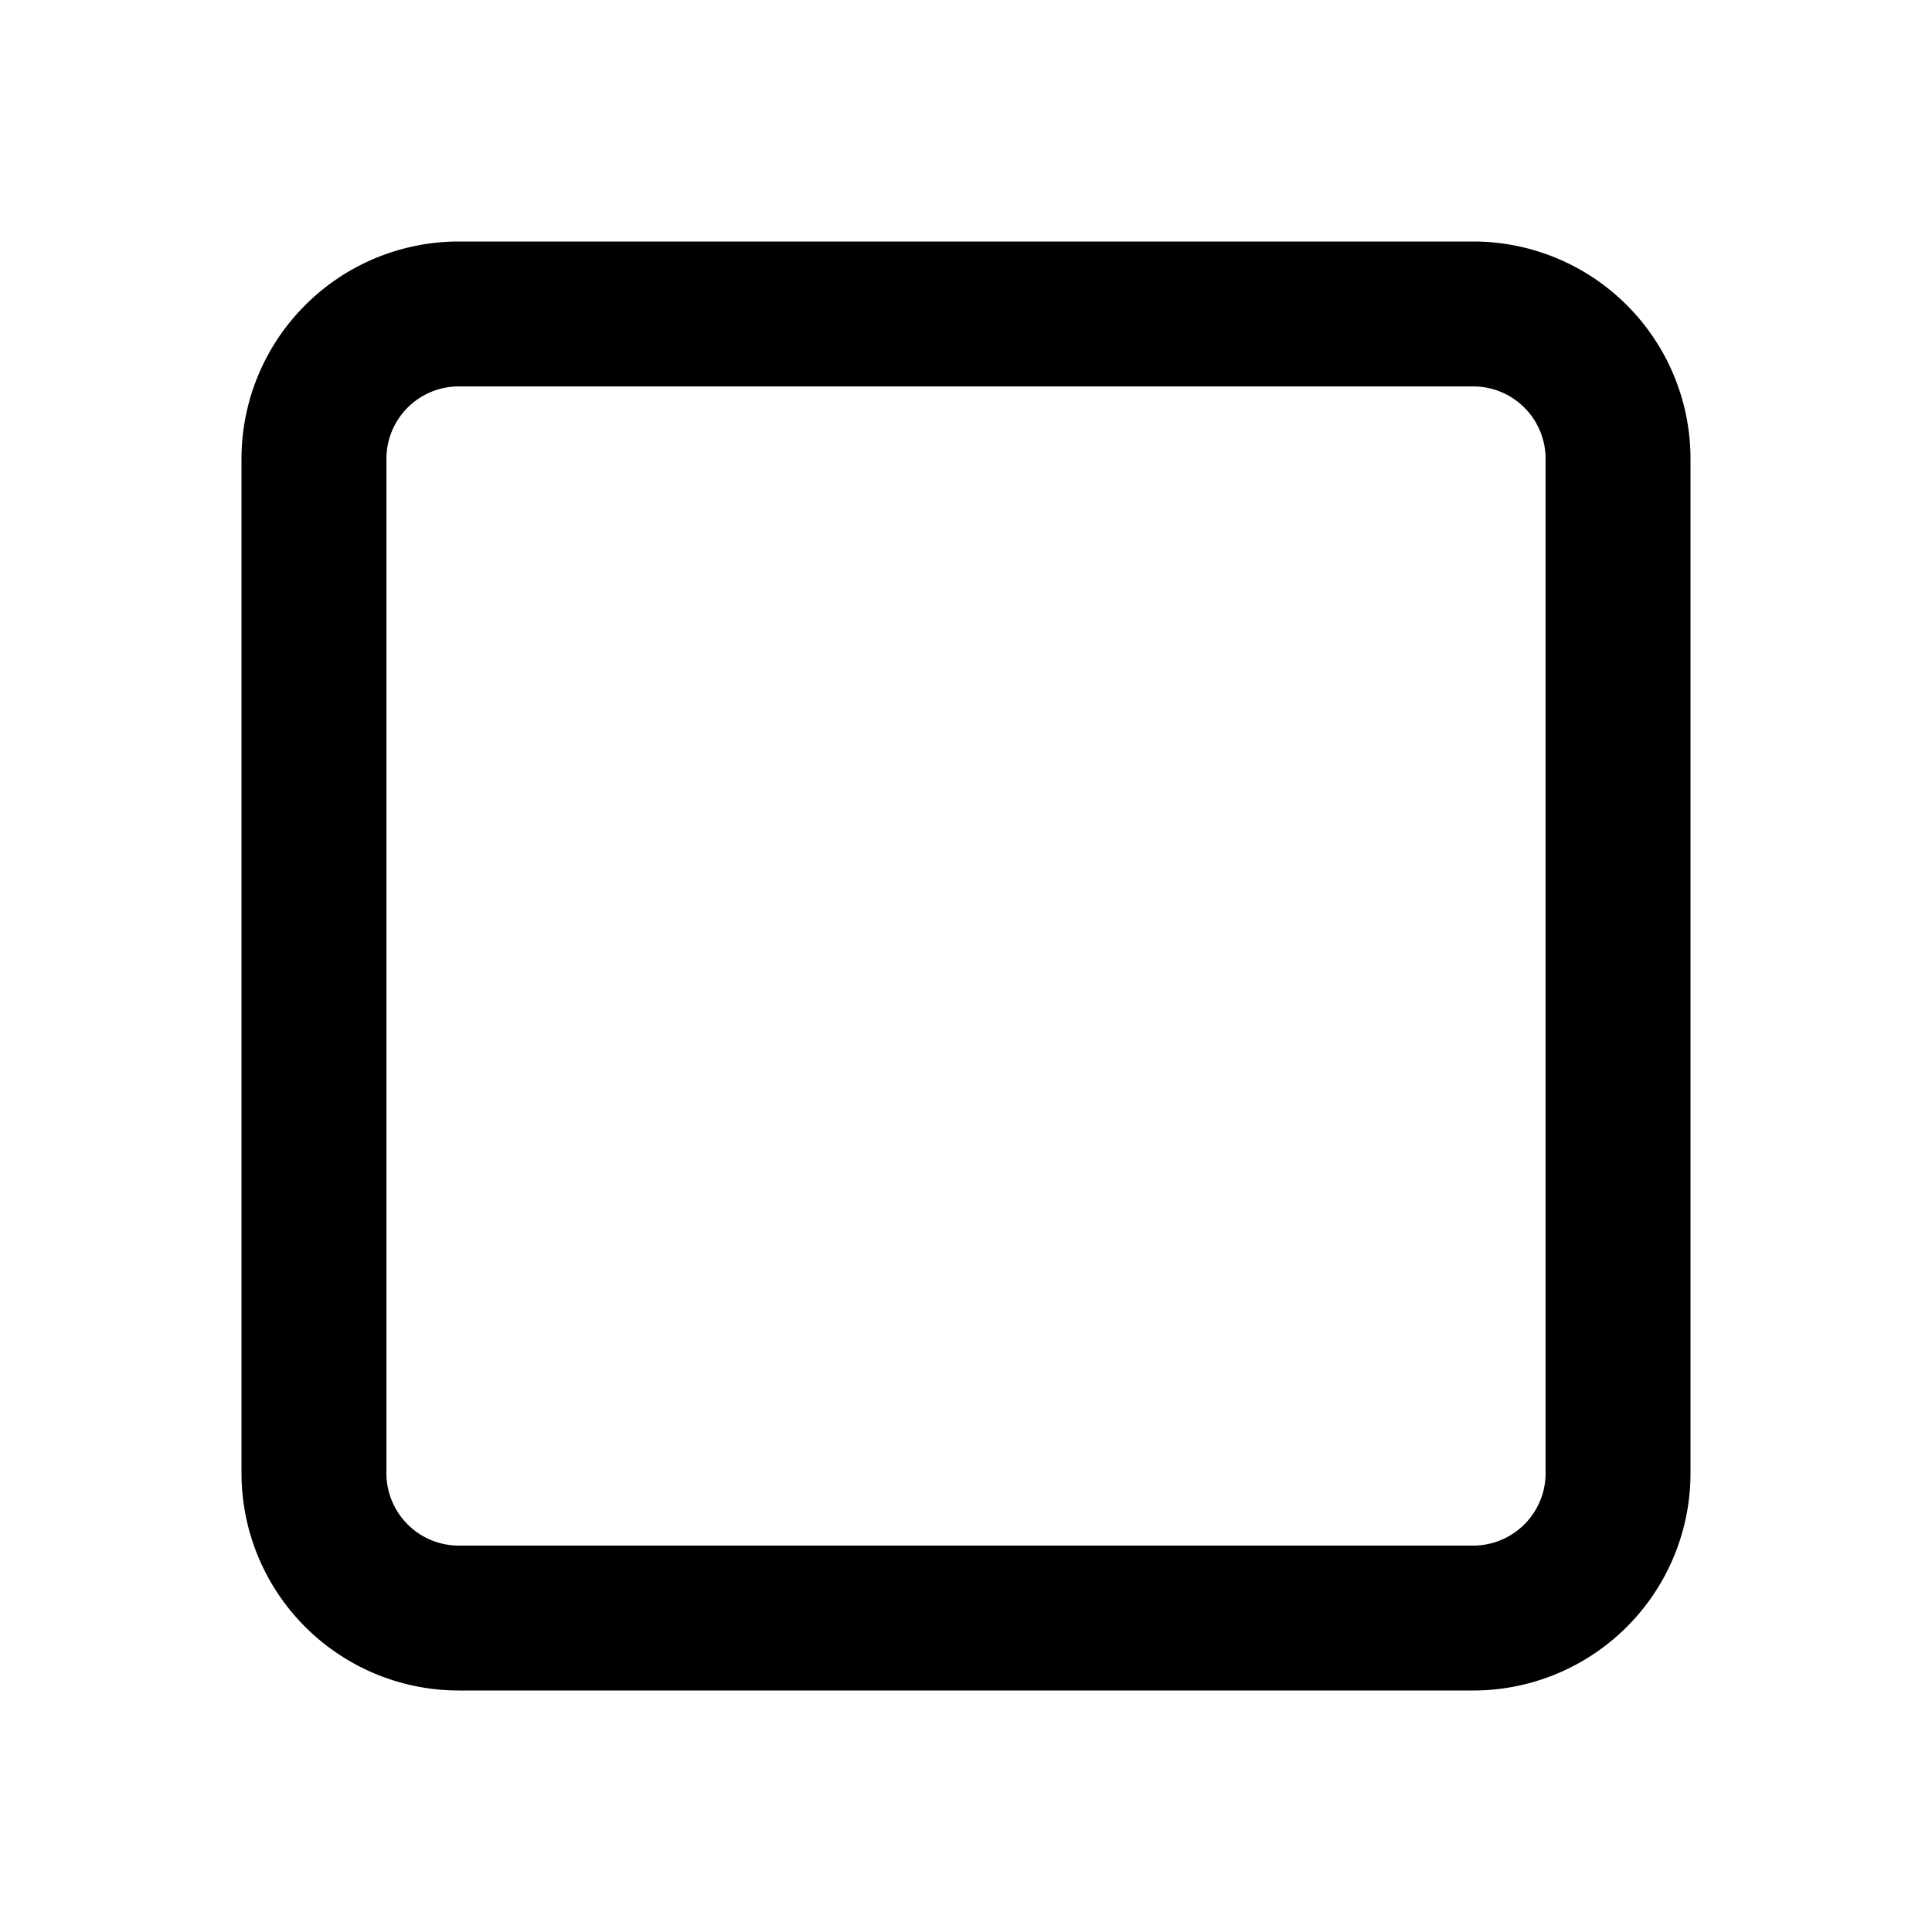 <svg xmlns="http://www.w3.org/2000/svg" class="square_svg__icon" data-spm-anchor-id="a313x.7781069.1998910419.i2" viewBox="0 0 1024 1024"><path d="M243.2 204.8a38.4 38.4 0 0 0-38.4 38.4v537.6a38.4 38.4 0 0 0 38.4 38.4h537.6a38.4 38.4 0 0 0 38.4-38.4V243.2a38.4 38.4 0 0 0-38.4-38.4H243.2zm-81.45-43.05A115.2 115.2 0 0 1 243.2 128h537.6A115.2 115.2 0 0 1 896 243.2v537.6A115.2 115.2 0 0 1 780.8 896H243.2A115.2 115.2 0 0 1 128 780.8V243.2a115.2 115.2 0 0 1 33.75-81.45z"/></svg>